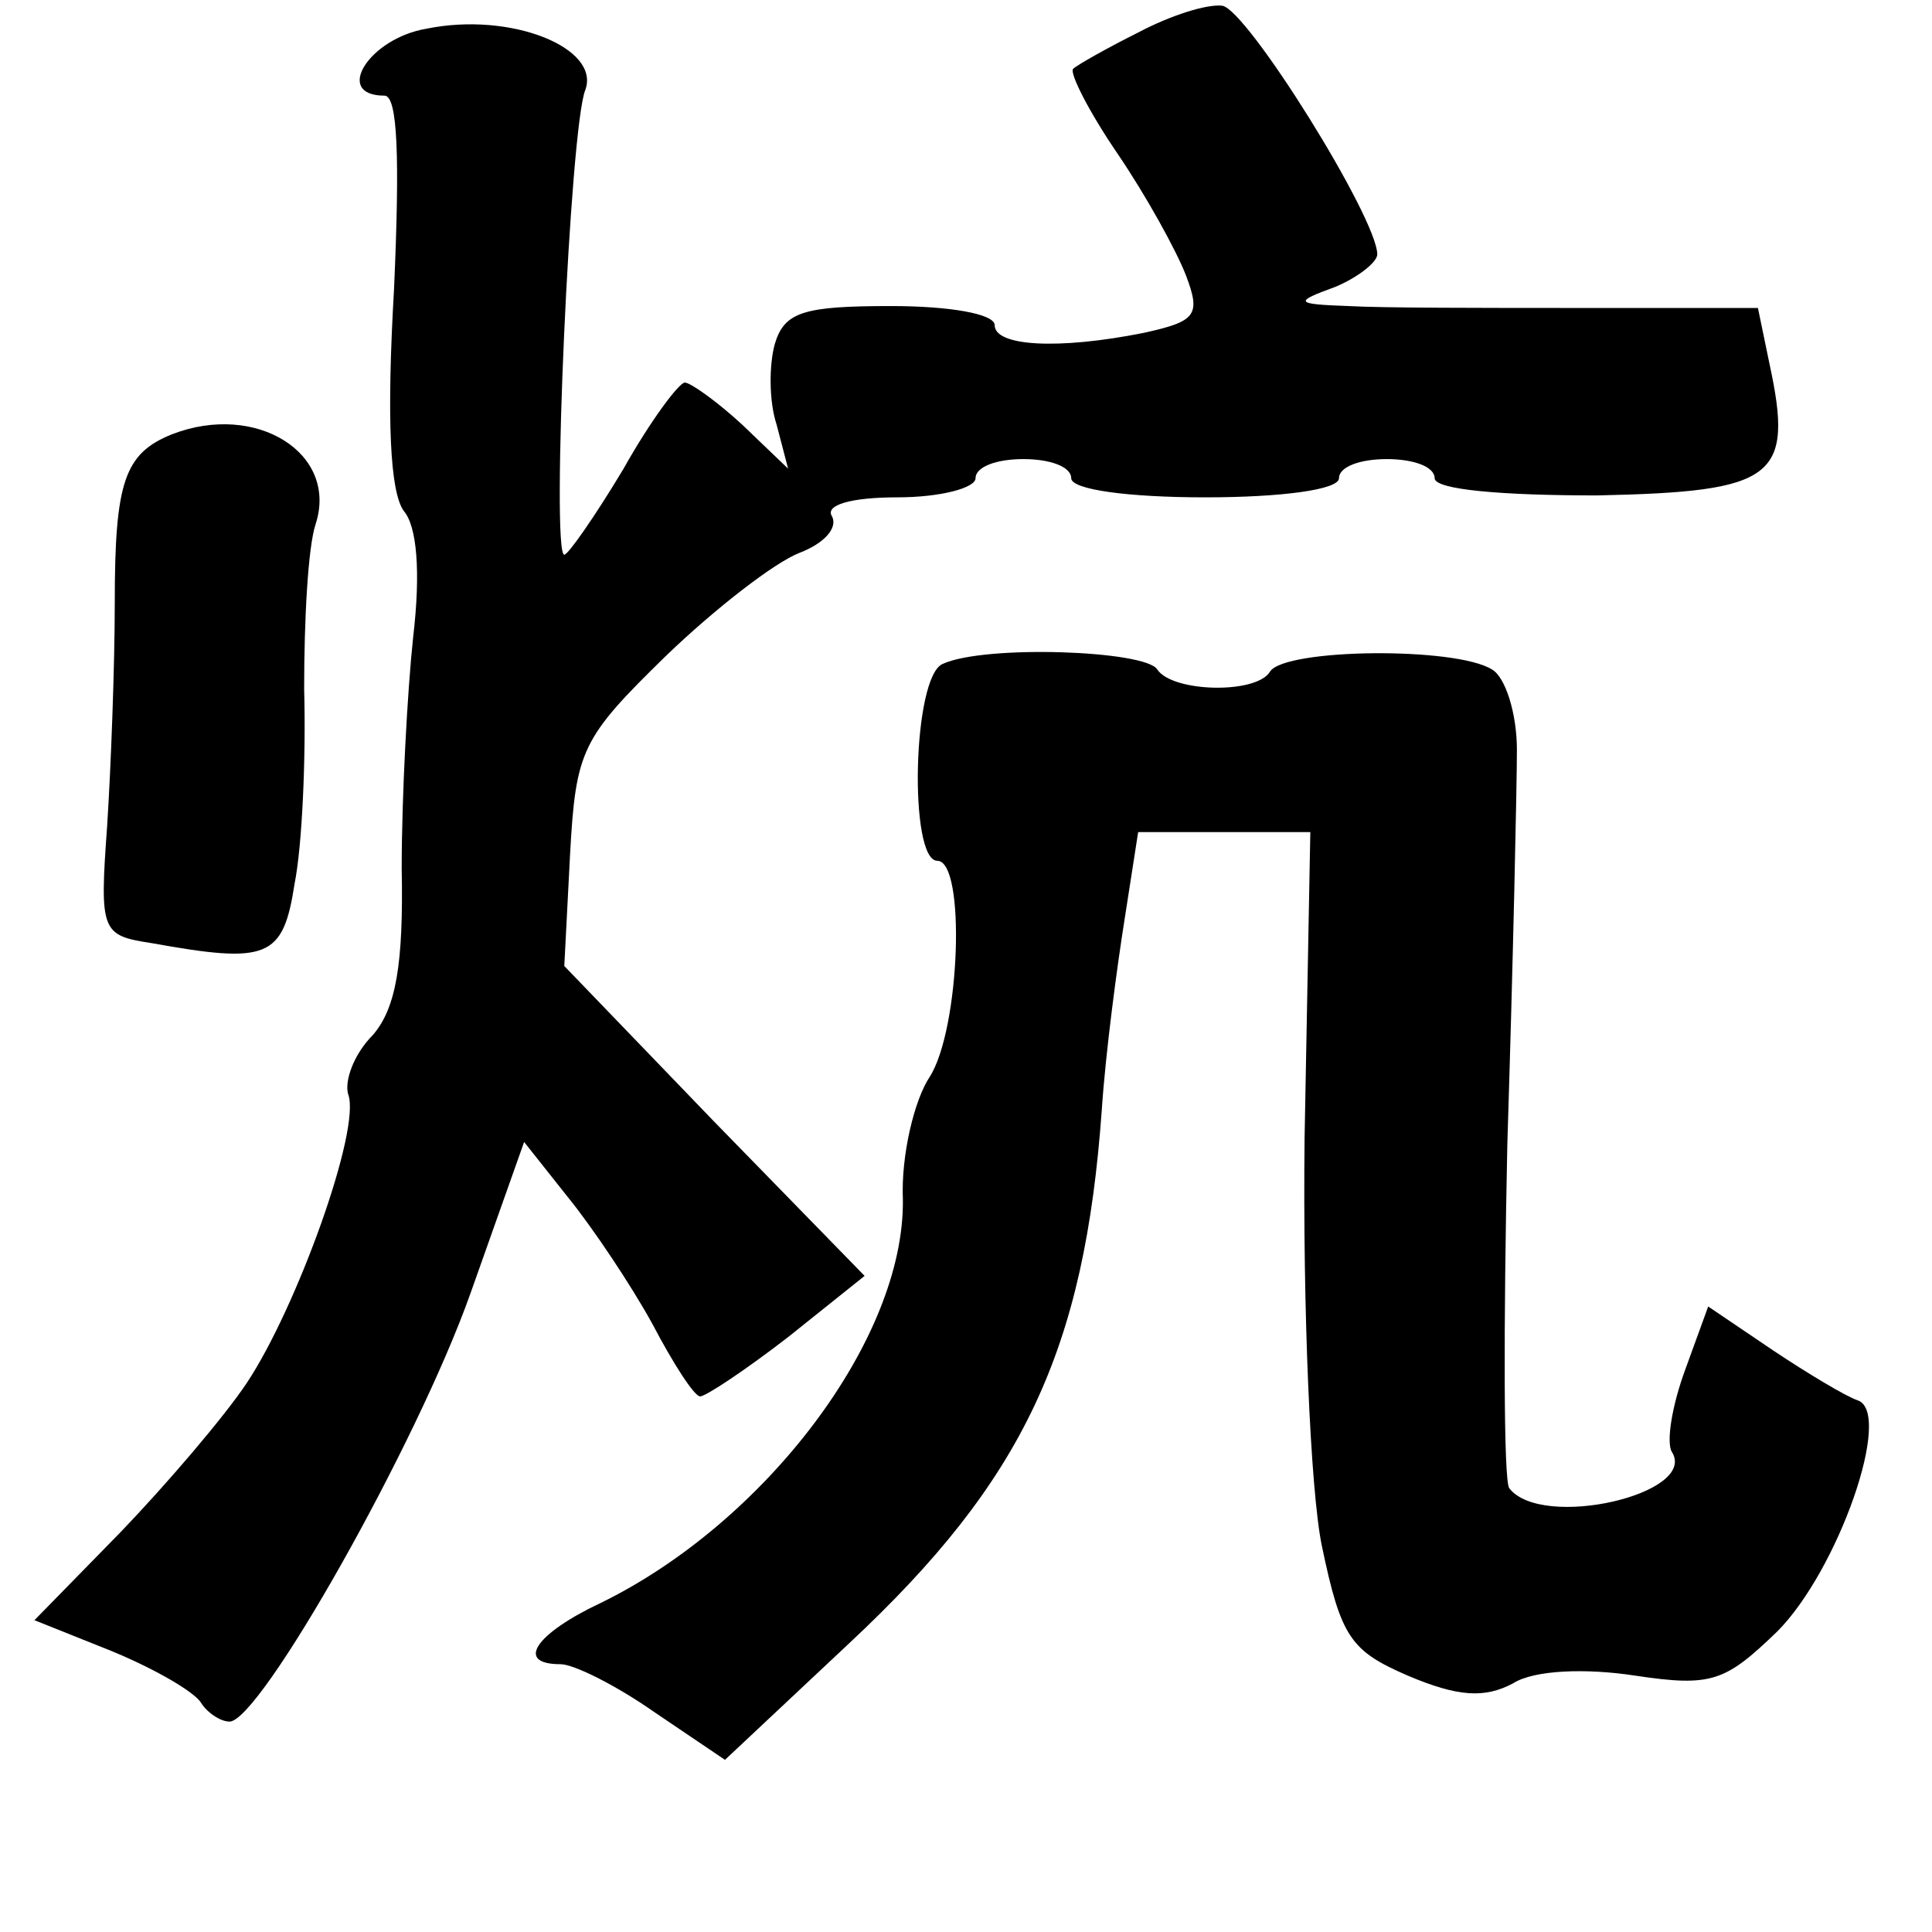 <?xml version="1.0" standalone="no"?>
<!DOCTYPE svg PUBLIC "-//W3C//DTD SVG 20010904//EN"
 "http://www.w3.org/TR/2001/REC-SVG-20010904/DTD/svg10.dtd">
<svg version="1.0" xmlns="http://www.w3.org/2000/svg"
 width="101pt" height="101pt" viewBox="0 0 101 101"
 preserveAspectRatio="xMidYMid meet">
<g transform="translate(0,101) scale(0.1,-0.1)"
fill="#000000" stroke="none">
<path d="M595 993 c-16 -8 -32 -17 -34 -19 -2 -2 8 -22 23 -44 15 -22 31 -51
36 -64 8 -21 5 -24 -22 -30 -45 -9 -78 -7 -78 4 0 6 -24 10 -54 10 -46 0 -56
-3 -61 -20 -3 -11 -3 -30 1 -42 l6 -23 -24 23 c-13 12 -27 22 -30 22 -3 0 -18
-20 -32 -45 -15 -25 -29 -45 -31 -45 -7 0 3 224 11 243 8 22 -39 41 -83 32
-30 -5 -49 -35 -22 -35 7 0 8 -33 5 -101 -4 -69 -2 -106 5 -116 7 -8 9 -32 5
-66 -3 -28 -6 -83 -6 -121 1 -50 -3 -73 -15 -87 -10 -10 -15 -24 -13 -31 7
-18 -27 -112 -53 -151 -12 -18 -42 -53 -66 -78 l-45 -46 40 -16 c22 -9 43 -21
47 -27 3 -5 10 -10 15 -10 16 0 98 145 126 224 l28 79 23 -29 c13 -16 33 -46
44 -66 11 -21 22 -38 25 -38 3 0 24 14 46 31 l40 32 -79 81 -78 81 3 58 c3 55
6 61 50 104 26 25 57 49 70 54 13 5 20 13 17 19 -4 6 10 10 34 10 23 0 41 5
41 10 0 6 11 10 25 10 14 0 25 -4 25 -10 0 -6 30 -10 70 -10 40 0 70 4 70 10
0 6 11 10 25 10 14 0 25 -4 25 -10 0 -6 35 -9 85 -9 93 2 103 9 90 69 l-6 29
-92 0 c-51 0 -105 0 -122 1 -28 1 -29 2 -7 10 12 5 22 13 22 17 0 19 -68 128
-81 130 -8 1 -27 -5 -44 -14z"/>
<path d="M90 783 c-25 -10 -30 -25 -30 -88 0 -33 -2 -86 -4 -117 -4 -55 -3
-57 23 -61 61 -11 69 -8 75 31 4 20 6 66 5 102 0 36 2 74 6 86 12 37 -31 64
-75 47z"/>
<path d="M493 663 c-16 -6 -18 -103 -3 -103 15 0 12 -88 -4 -113 -8 -12 -15
-41 -14 -64 1 -73 -72 -169 -158 -211 -34 -16 -45 -32 -21 -32 7 0 29 -11 49
-25 l37 -25 65 61 c91 85 123 153 132 279 2 30 8 75 12 100 l7 45 45 0 45 0
-3 -160 c-1 -88 3 -184 9 -213 10 -48 15 -55 45 -68 26 -11 40 -12 55 -4 11 7
38 8 64 4 40 -6 47 -3 74 23 32 32 61 115 42 121 -6 2 -26 14 -44 26 l-34 23
-12 -33 c-7 -19 -10 -38 -7 -43 14 -22 -68 -41 -85 -19 -3 4 -3 85 -1 180 3
95 5 188 5 206 0 19 -6 38 -13 42 -19 12 -108 11 -116 -1 -7 -12 -51 -11 -59
1 -6 10 -90 13 -112 3z"/>
</g>
</svg>
